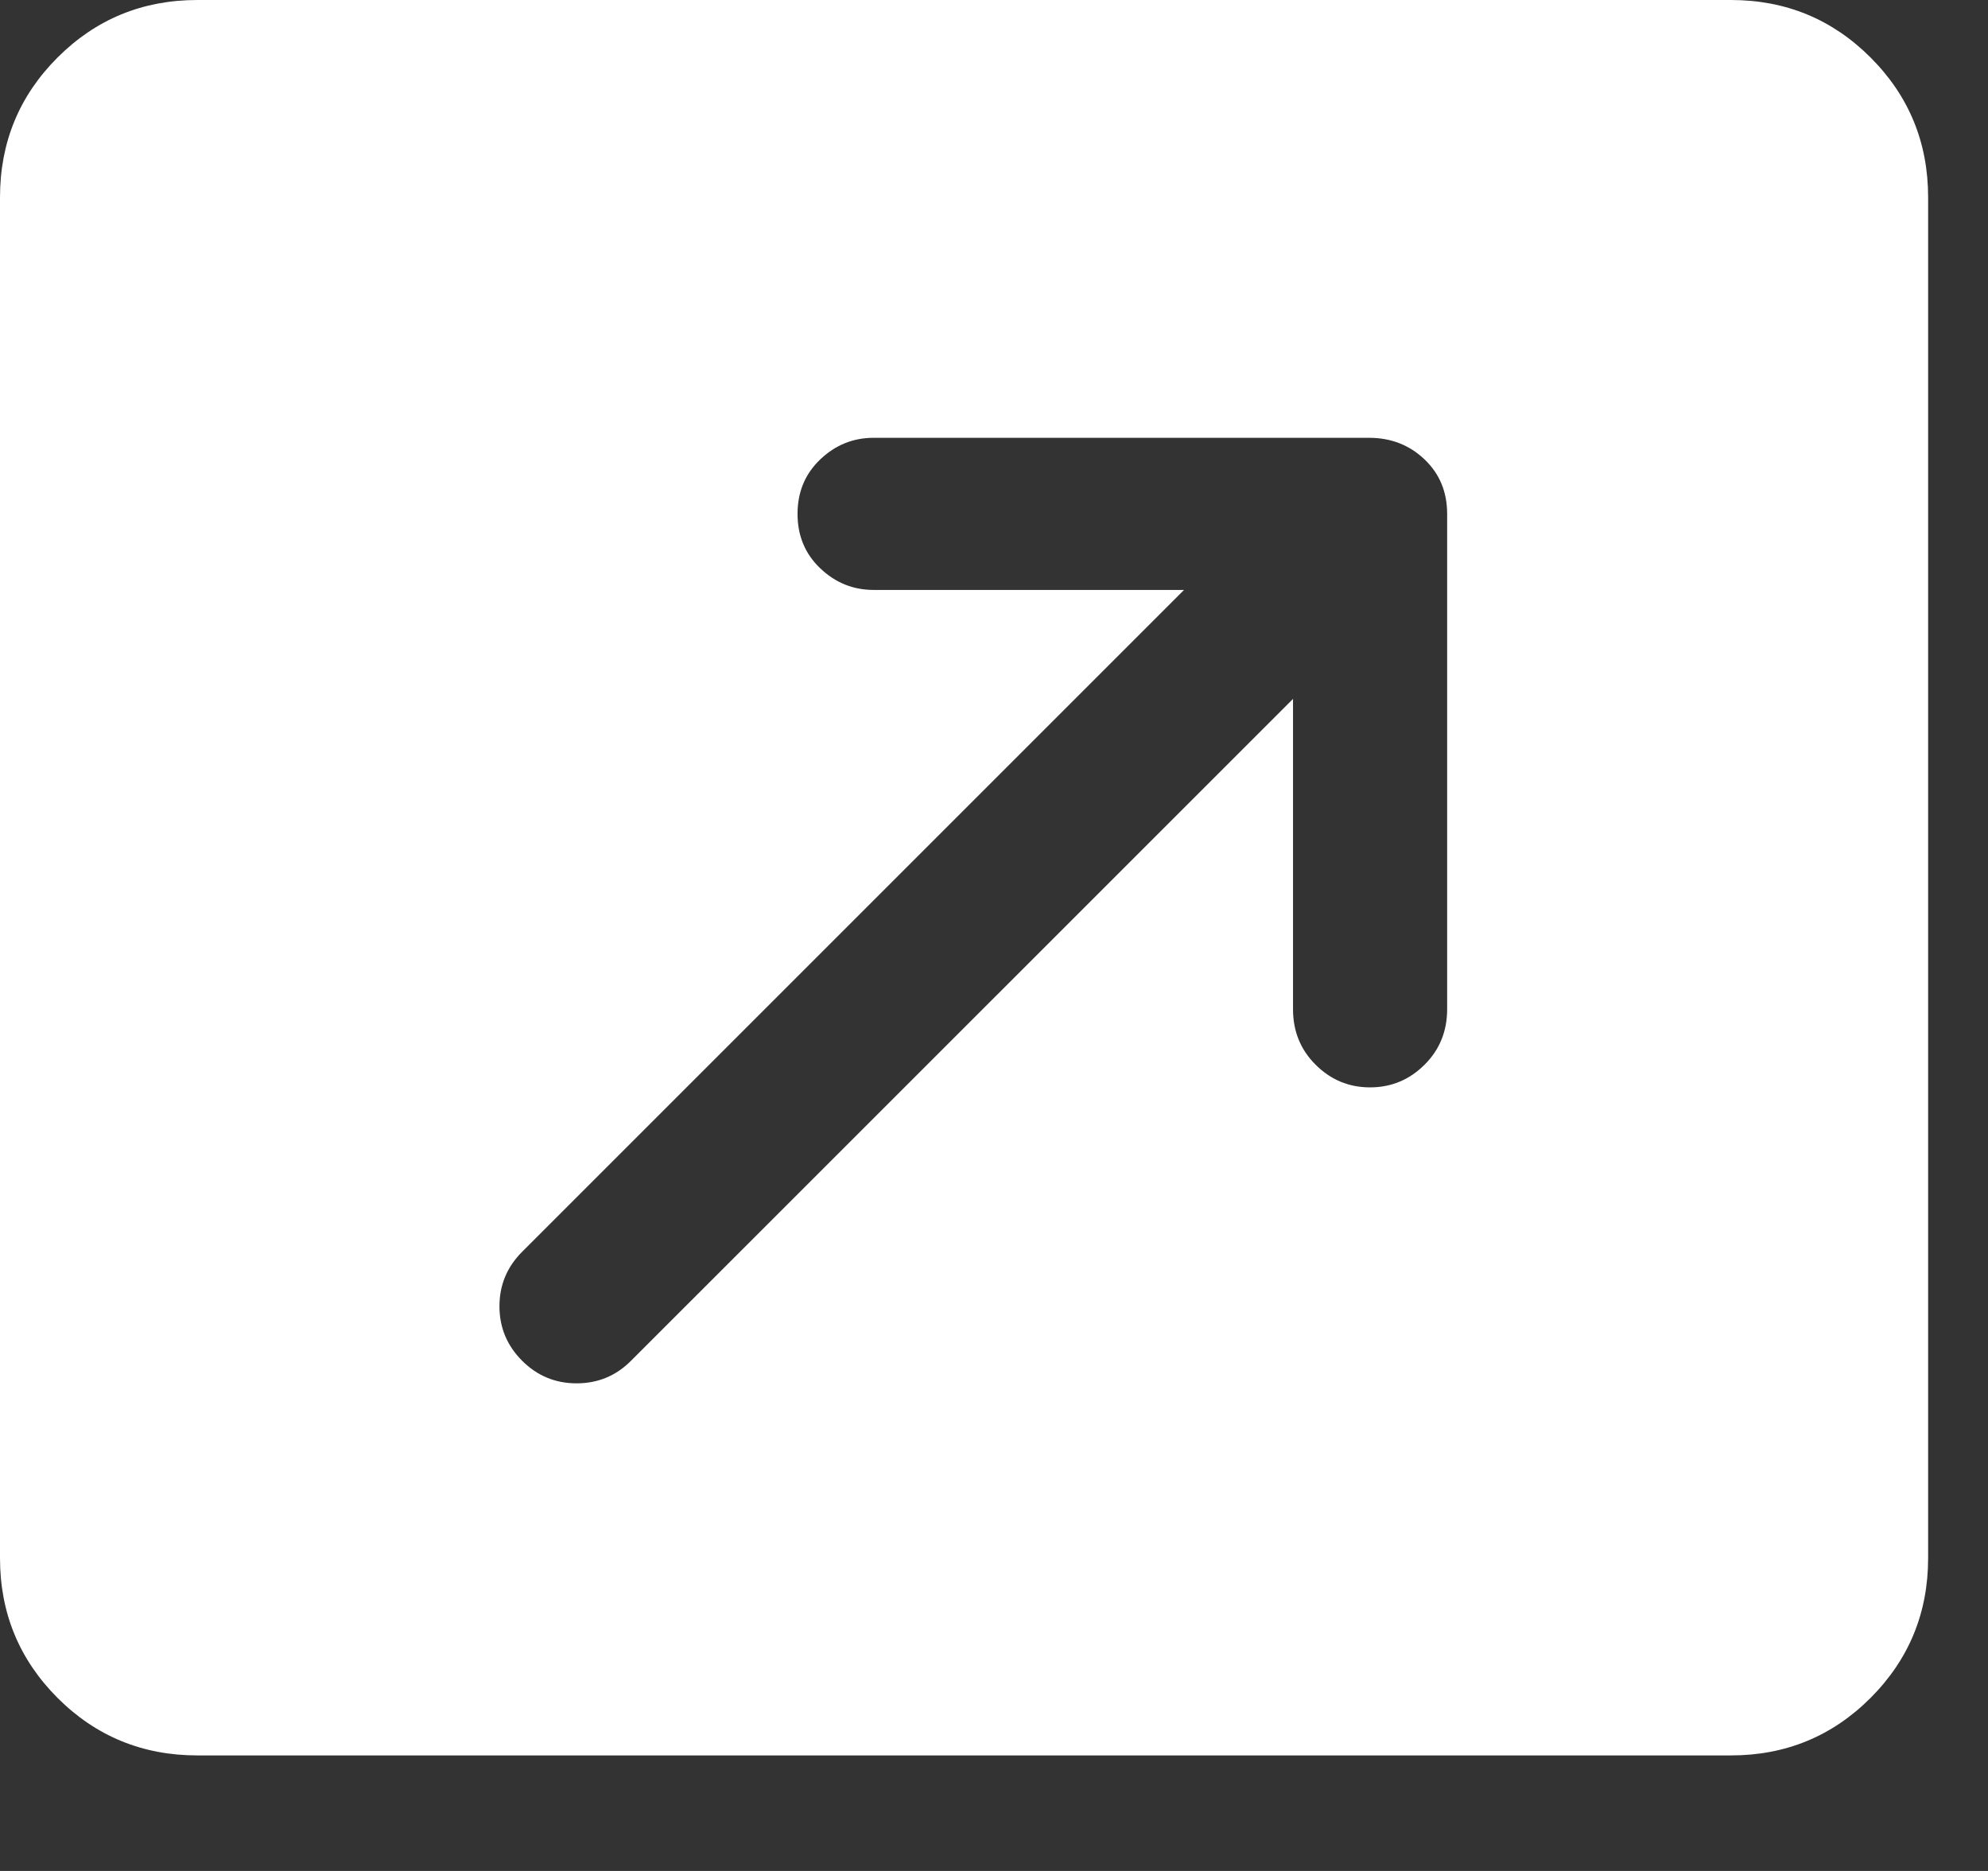 <?xml version="1.0" encoding="UTF-8"?>
<svg  viewBox="0 0 17 16" version="1.1" xmlns="http://www.w3.org/2000/svg" xmlns:xlink="http://www.w3.org/1999/xlink">
  
    <rect x="0" y="0" width="17" height="16" fill="#333333" stroke="none"/>
  
    <g id="Page-1" stroke="none" stroke-width="1" >
        <g id="twitter-newui-iconkit" transform="translate(-43, -244)" fill="#ffffff">
            <path d="M55.375,252.631 L55.375,248.395 C55.375,248.207 55.311,248.052 55.182,247.929 C55.053,247.806 54.895,247.744 54.707,247.744 L50.471,247.744 C50.295,247.744 50.143,247.806 50.014,247.929 C49.885,248.052 49.82,248.207 49.82,248.395 C49.82,248.582 49.885,248.737 50.014,248.86 C50.143,248.983 50.295,249.045 50.471,249.045 L53.125,249.045 L47.465,254.705 C47.336,254.834 47.271,254.989 47.271,255.171 C47.271,255.353 47.336,255.508 47.465,255.637 C47.594,255.766 47.749,255.83 47.931,255.83 C48.112,255.83 48.268,255.766 48.396,255.637 L54.057,249.977 L54.057,252.631 C54.057,252.818 54.121,252.977 54.25,253.105 C54.379,253.234 54.534,253.299 54.716,253.299 C54.897,253.299 55.053,253.234 55.182,253.105 C55.311,252.977 55.375,252.818 55.375,252.631 Z M44.688,244 L57.801,244 C58.27,244 58.668,244.164 58.996,244.492 C59.324,244.82 59.488,245.219 59.488,245.688 L59.488,257.324 C59.488,257.793 59.324,258.191 58.996,258.52 C58.668,258.848 58.27,259.012 57.801,259.012 L44.688,259.012 C44.219,259.012 43.82,258.848 43.492,258.52 C43.164,258.191 43,257.793 43,257.324 L43,245.688 C43,245.219 43.164,244.82 43.492,244.492 C43.82,244.164 44.219,244 44.688,244 Z" id="twitter-promoted"></path>
        </g>
    </g>
</svg>